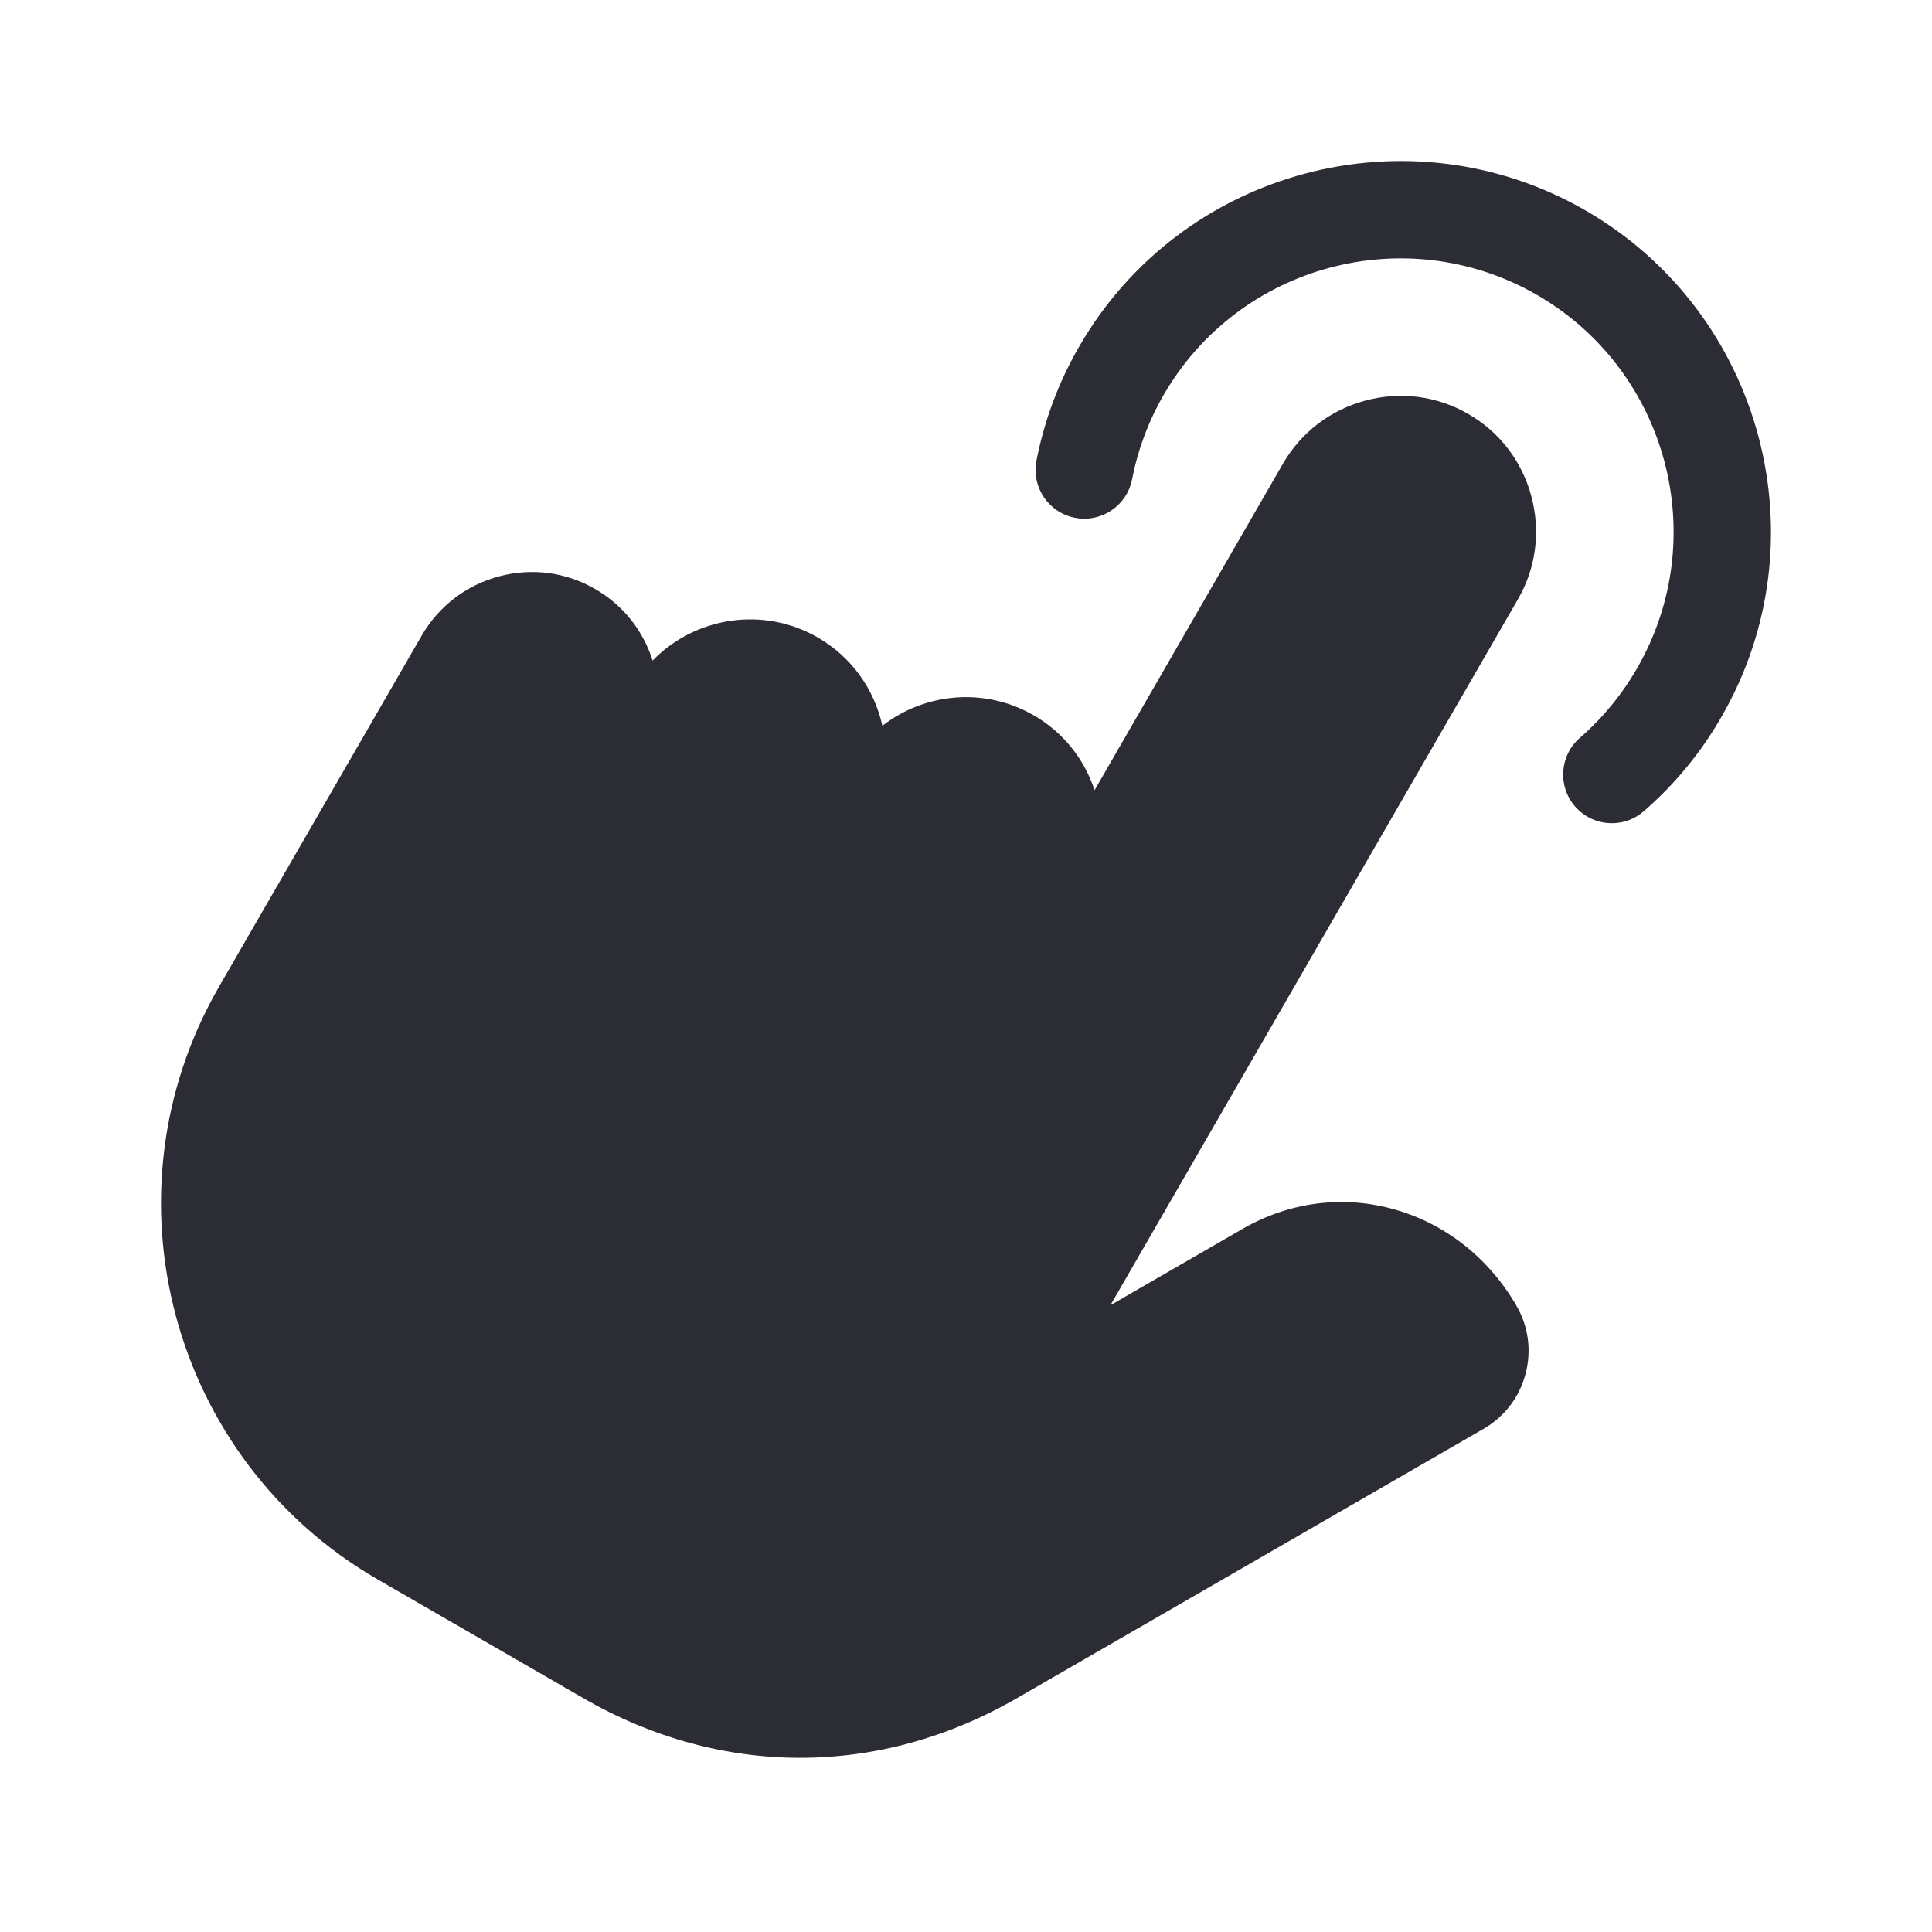 <svg width="24" height="24" viewBox="0 0 24 24" fill="none" xmlns="http://www.w3.org/2000/svg">
<path d="M4.695 19.622L7.244 21.094C8.1 21.589 9.02 21.836 9.939 21.836C10.859 21.836 11.778 21.589 12.635 21.094L18.432 17.748C18.689 17.599 18.873 17.359 18.95 17.07C19.027 16.782 18.988 16.481 18.84 16.224C18.501 15.636 17.968 15.211 17.34 15.029C16.699 14.842 16.022 14.927 15.433 15.267L13.794 16.214L18.857 7.443C19.081 7.055 19.14 6.601 19.023 6.166C18.907 5.73 18.628 5.366 18.24 5.143C17.852 4.918 17.398 4.859 16.962 4.976C16.526 5.093 16.163 5.371 15.938 5.759L13.597 9.816C13.467 9.421 13.201 9.093 12.84 8.885C12.229 8.533 11.487 8.607 10.961 9.016C10.863 8.57 10.585 8.165 10.159 7.919C9.477 7.526 8.632 7.665 8.107 8.206C7.988 7.829 7.737 7.515 7.393 7.317C7.031 7.107 6.607 7.051 6.199 7.16C5.791 7.269 5.451 7.53 5.24 7.893L2.721 12.257C1.235 14.832 2.12 18.137 4.695 19.622V19.622ZM19.094 3.664C17.472 2.728 15.392 3.285 14.455 4.906C14.267 5.232 14.135 5.585 14.063 5.954C13.999 6.282 13.681 6.496 13.353 6.432C13.025 6.368 12.811 6.05 12.875 5.722C12.973 5.222 13.152 4.743 13.408 4.301C14.678 2.103 17.5 1.347 19.699 2.616C21.897 3.886 22.653 6.708 21.384 8.906C21.129 9.35 20.804 9.744 20.419 10.078C20.305 10.178 20.164 10.226 20.023 10.226C19.854 10.226 19.686 10.156 19.566 10.018C19.347 9.766 19.374 9.384 19.627 9.165C19.909 8.919 20.148 8.629 20.336 8.302C21.272 6.68 20.715 4.6 19.094 3.664V3.664Z" fill="#2C2C35"/>
</svg>

